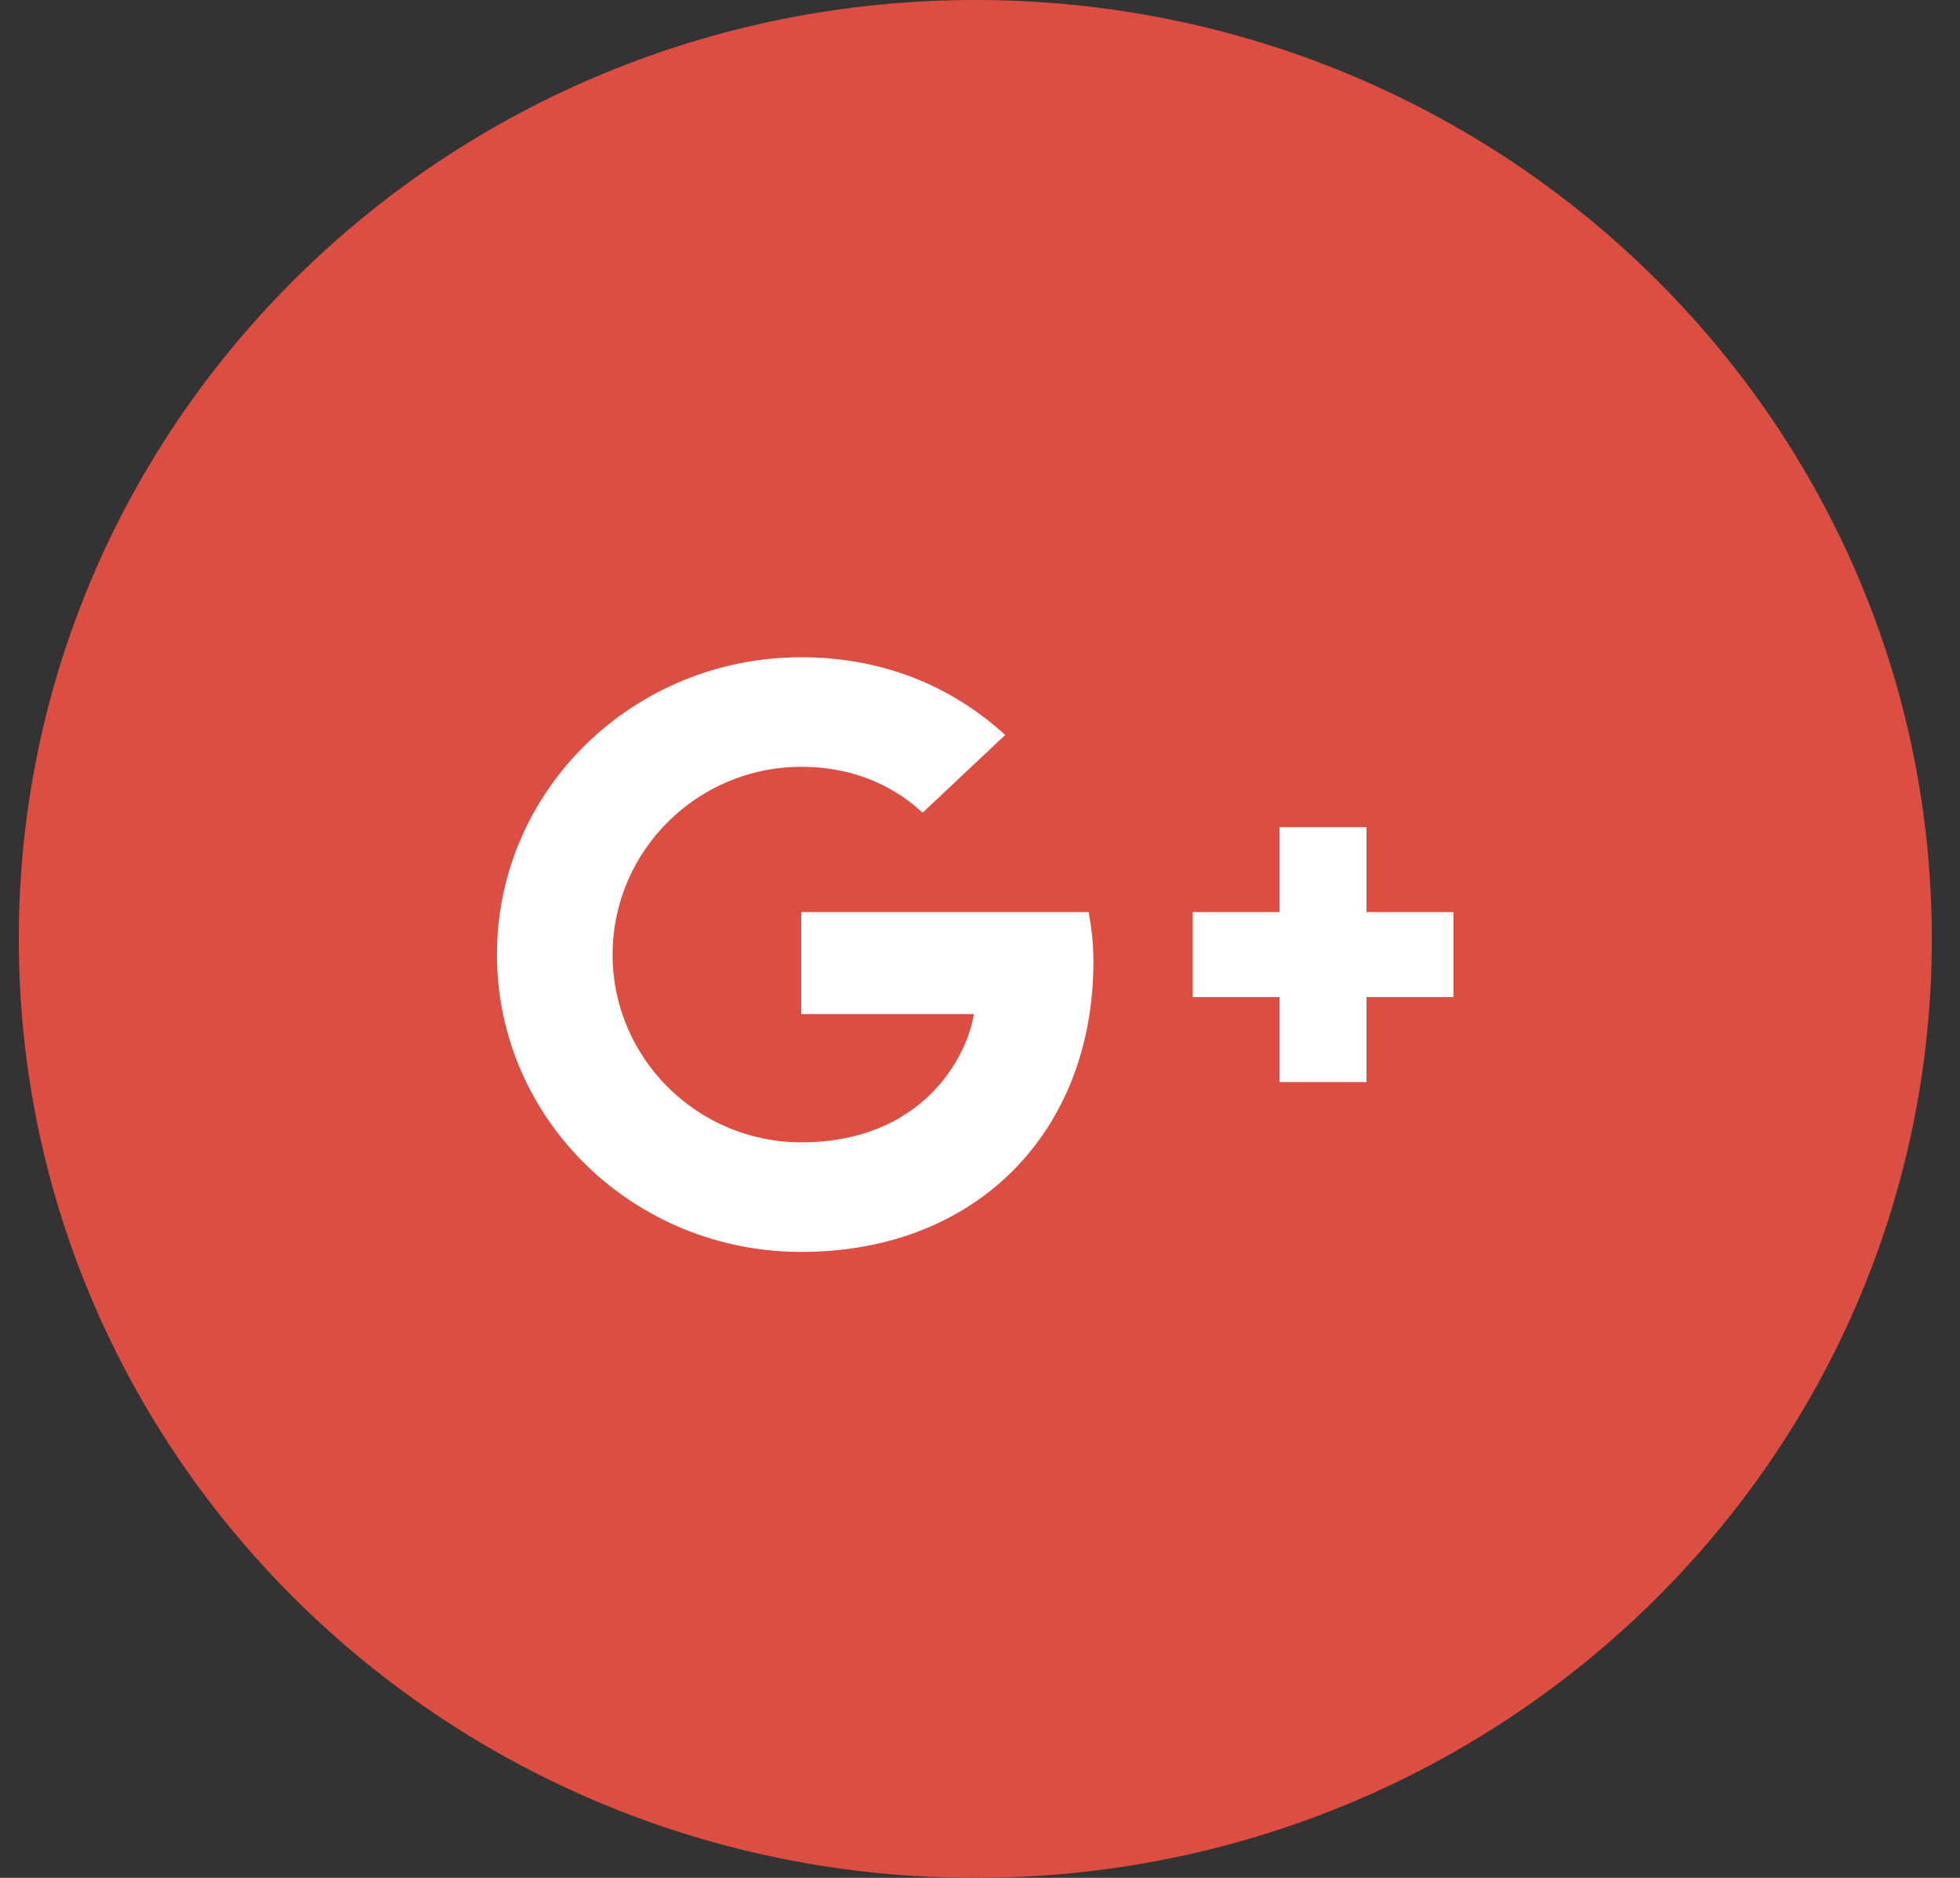 <svg width="48" height="46" viewBox="0 0 48 46" version="1.1" xmlns="http://www.w3.org/2000/svg" xmlns:xlink="http://www.w3.org/1999/xlink">
<rect x="0" y="0" width="48" height="46" fill="#333333" stroke="none"/>
<title>Group</title>
<desc>Created using Figma</desc>
<g id="Canvas" transform="translate(1227 -2953)">
<g id="Group">
<g id="Canvas">
<g id="Google +">
<g id="back">
<g id="Vector">
<use xlink:href="#path0_fill" transform="translate(-1226.54 2953)" fill="#DC4E41"/>
</g>
</g>
<g id="Combined Shape">
<g id="Vector">
<use xlink:href="#path1_fill" transform="translate(-1214.83 2969.1)" fill="#FFFFFF"/>
</g>
</g>
</g>
</g>
</g>
</g>
<defs>
<path id="path0_fill" fill-rule="evenodd" d="M 0 23C 0 10.297 10.488 0 23.425 0C 36.362 0 46.85 10.297 46.85 23C 46.85 35.703 36.362 46 23.425 46C 10.488 46 0 35.703 0 23Z"/>
<path id="path1_fill" fill-rule="evenodd" d="M 7.453 8.74L 7.453 6.243L 14.491 6.243C 14.555 6.607 14.608 6.971 14.608 7.45C 14.608 11.612 11.755 14.567 7.453 14.567C 3.333 14.567 0 11.31 0 7.283C 0 3.257 3.333 0 7.453 0C 9.466 0 11.148 0.718 12.447 1.904L 10.424 3.808C 9.87 3.288 8.901 2.684 7.453 2.684C 4.909 2.684 2.832 4.745 2.832 7.283C 2.832 9.822 4.909 11.882 7.453 11.882C 10.403 11.882 11.51 9.812 11.68 8.74L 7.453 8.74ZM 21.295 6.243L 23.425 6.243L 23.425 8.324L 21.295 8.324L 21.295 10.405L 19.166 10.405L 19.166 8.324L 17.036 8.324L 17.036 6.243L 19.166 6.243L 19.166 4.162L 21.295 4.162L 21.295 6.243Z"/>
</defs>
</svg>
